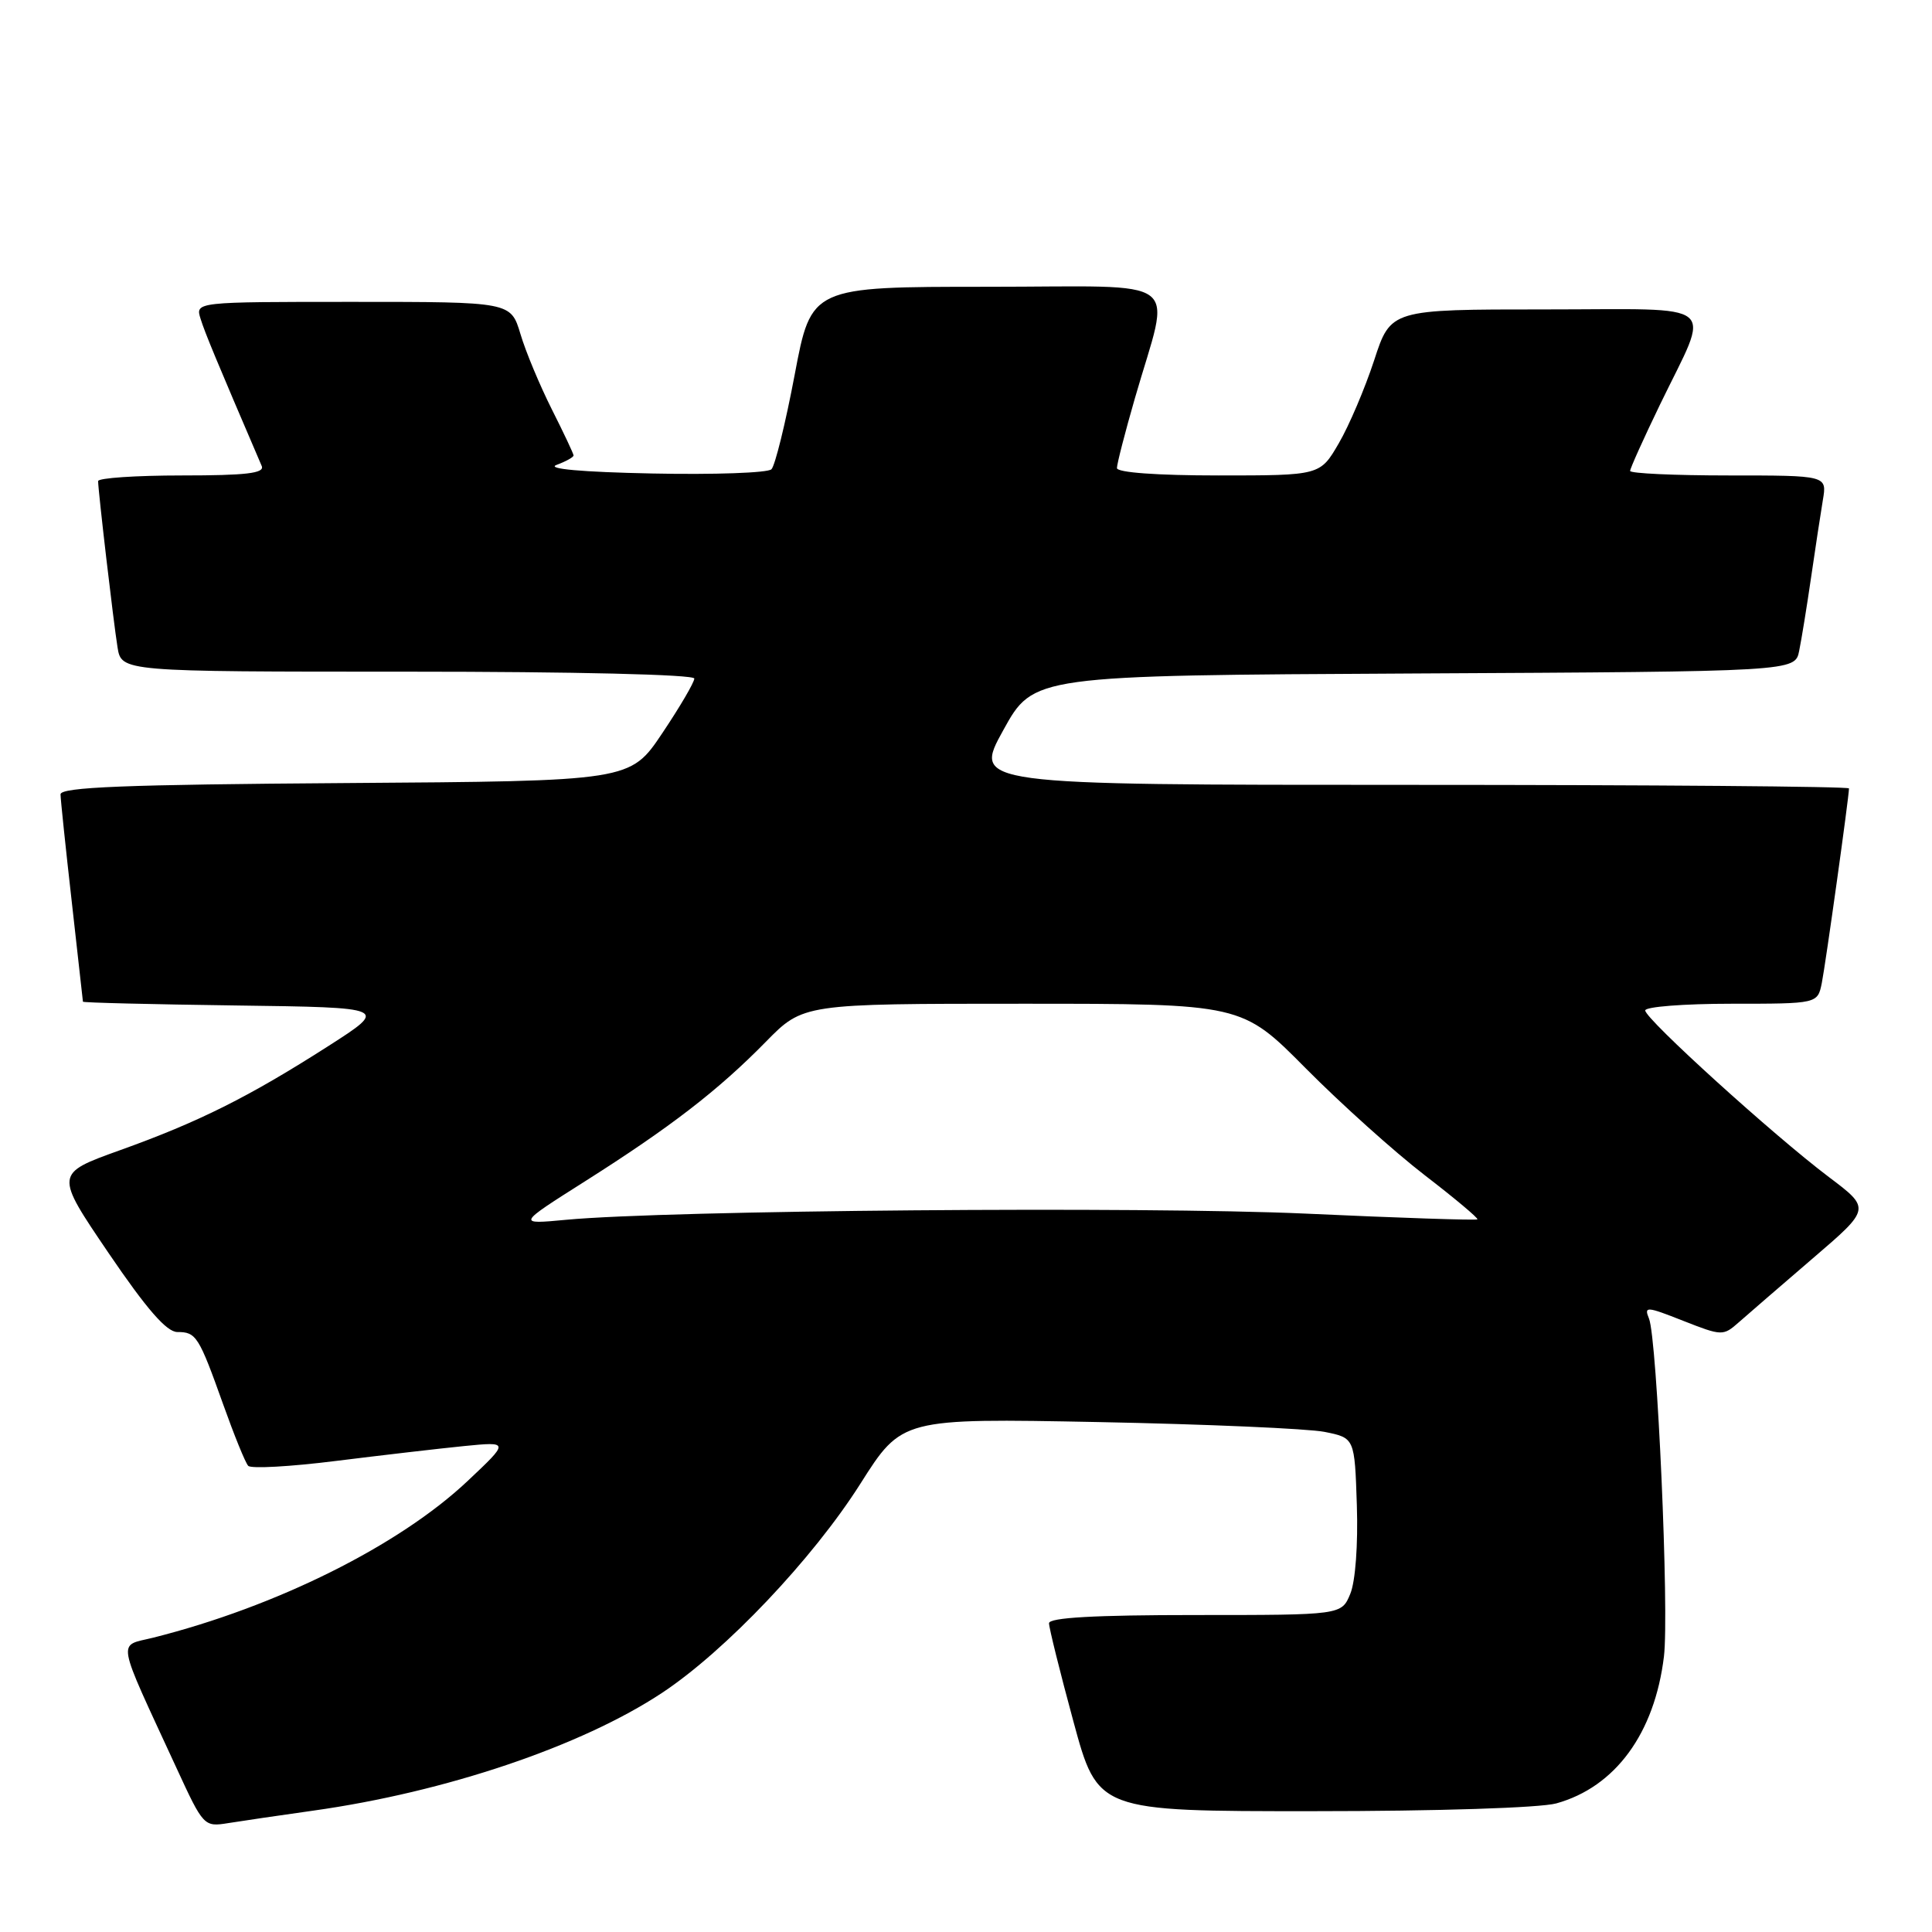 <?xml version="1.0" encoding="UTF-8" standalone="no"?>
<!DOCTYPE svg PUBLIC "-//W3C//DTD SVG 1.1//EN" "http://www.w3.org/Graphics/SVG/1.1/DTD/svg11.dtd" >
<svg xmlns="http://www.w3.org/2000/svg" xmlns:xlink="http://www.w3.org/1999/xlink" version="1.1" viewBox="0 0 256 256">
 <g >
 <path fill="currentColor"
d=" M 41.50 239.92 C 59.05 237.46 77.05 231.38 87.73 224.31 C 96.13 218.75 107.70 206.55 114.00 196.61 C 119.50 187.93 119.50 187.93 145.50 188.43 C 159.80 188.71 173.30 189.30 175.50 189.73 C 179.50 190.53 179.50 190.53 179.79 199.46 C 179.96 204.66 179.60 209.55 178.92 211.19 C 177.76 214.00 177.76 214.00 158.38 214.00 C 145.09 214.00 139.00 214.34 139.00 215.09 C 139.00 215.69 140.45 221.54 142.23 228.09 C 145.46 240.00 145.46 240.00 173.98 239.99 C 190.51 239.99 204.06 239.55 206.22 238.96 C 214.03 236.79 219.24 229.69 220.48 219.50 C 221.19 213.68 219.58 177.35 218.50 174.72 C 217.82 173.07 218.16 173.09 223.02 175.01 C 228.16 177.03 228.33 177.04 230.39 175.22 C 231.55 174.19 235.96 170.39 240.19 166.75 C 247.89 160.15 247.89 160.15 242.33 155.96 C 234.96 150.40 218.00 135.01 218.00 133.89 C 218.00 133.40 223.14 133.00 229.42 133.00 C 240.84 133.00 240.84 133.00 241.40 130.25 C 241.90 127.75 245.00 105.57 245.00 104.47 C 245.00 104.21 218.88 104.00 186.97 104.00 C 128.93 104.00 128.93 104.00 132.94 96.75 C 136.94 89.50 136.94 89.50 187.39 89.24 C 237.85 88.98 237.85 88.98 238.40 86.24 C 238.71 84.73 239.42 80.35 239.98 76.50 C 240.54 72.65 241.24 68.04 241.54 66.25 C 242.09 63.00 242.09 63.00 229.05 63.00 C 221.87 63.00 216.00 62.73 216.00 62.40 C 216.00 62.07 217.77 58.14 219.94 53.65 C 226.72 39.63 228.38 41.00 204.71 41.00 C 184.28 41.00 184.28 41.00 182.08 47.75 C 180.86 51.46 178.76 56.41 177.39 58.75 C 174.92 63.00 174.92 63.00 161.46 63.00 C 153.29 63.00 148.00 62.61 148.00 62.02 C 148.00 61.47 149.07 57.31 150.38 52.77 C 155.14 36.24 157.47 38.00 130.83 38.00 C 107.50 38.00 107.50 38.00 105.30 49.65 C 104.09 56.06 102.70 61.70 102.22 62.18 C 101.74 62.66 94.63 62.91 86.42 62.74 C 77.01 62.55 72.33 62.12 73.75 61.60 C 74.99 61.14 76.00 60.58 76.00 60.35 C 76.00 60.13 74.70 57.37 73.11 54.22 C 71.53 51.07 69.65 46.59 68.96 44.25 C 67.68 40.00 67.68 40.00 46.77 40.00 C 25.87 40.00 25.87 40.00 26.58 42.25 C 27.17 44.14 28.66 47.72 34.68 61.75 C 35.09 62.71 32.61 63.00 24.11 63.00 C 18.00 63.00 13.00 63.34 13.00 63.75 C 13.01 65.08 15.03 82.39 15.57 85.75 C 16.09 89.00 16.09 89.00 54.05 89.00 C 76.16 89.00 92.00 89.38 92.00 89.91 C 92.00 90.41 90.09 93.67 87.75 97.16 C 83.50 103.50 83.50 103.50 45.75 103.76 C 16.54 103.96 8.00 104.30 8.02 105.26 C 8.03 105.94 8.70 112.35 9.51 119.50 C 10.32 126.65 10.98 132.60 10.99 132.73 C 11.00 132.86 20.11 133.08 31.24 133.23 C 51.48 133.50 51.48 133.50 43.49 138.62 C 32.97 145.35 26.34 148.67 15.87 152.42 C 7.25 155.52 7.25 155.52 14.37 166.01 C 19.43 173.46 22.08 176.50 23.50 176.50 C 26.00 176.50 26.34 177.04 29.58 186.11 C 31.03 190.17 32.51 193.83 32.89 194.23 C 33.26 194.63 38.50 194.34 44.53 193.58 C 50.56 192.83 58.20 191.94 61.50 191.61 C 67.50 191.02 67.50 191.02 61.94 196.26 C 52.86 204.81 36.59 212.91 20.30 217.00 C 15.54 218.19 15.26 216.66 23.40 234.30 C 26.95 242.00 27.03 242.09 30.25 241.57 C 32.04 241.28 37.10 240.54 41.50 239.92 Z  M 77.50 156.54 C 88.82 149.37 95.16 144.48 101.46 138.06 C 106.42 133.00 106.42 133.00 135.48 133.00 C 164.54 133.00 164.54 133.00 173.02 141.56 C 177.68 146.26 184.77 152.63 188.77 155.71 C 192.76 158.78 195.91 161.42 195.76 161.57 C 195.62 161.72 185.37 161.38 173.00 160.81 C 151.38 159.83 88.50 160.36 75.00 161.63 C 68.50 162.24 68.50 162.24 77.50 156.54 Z "/>
</g>
</svg>